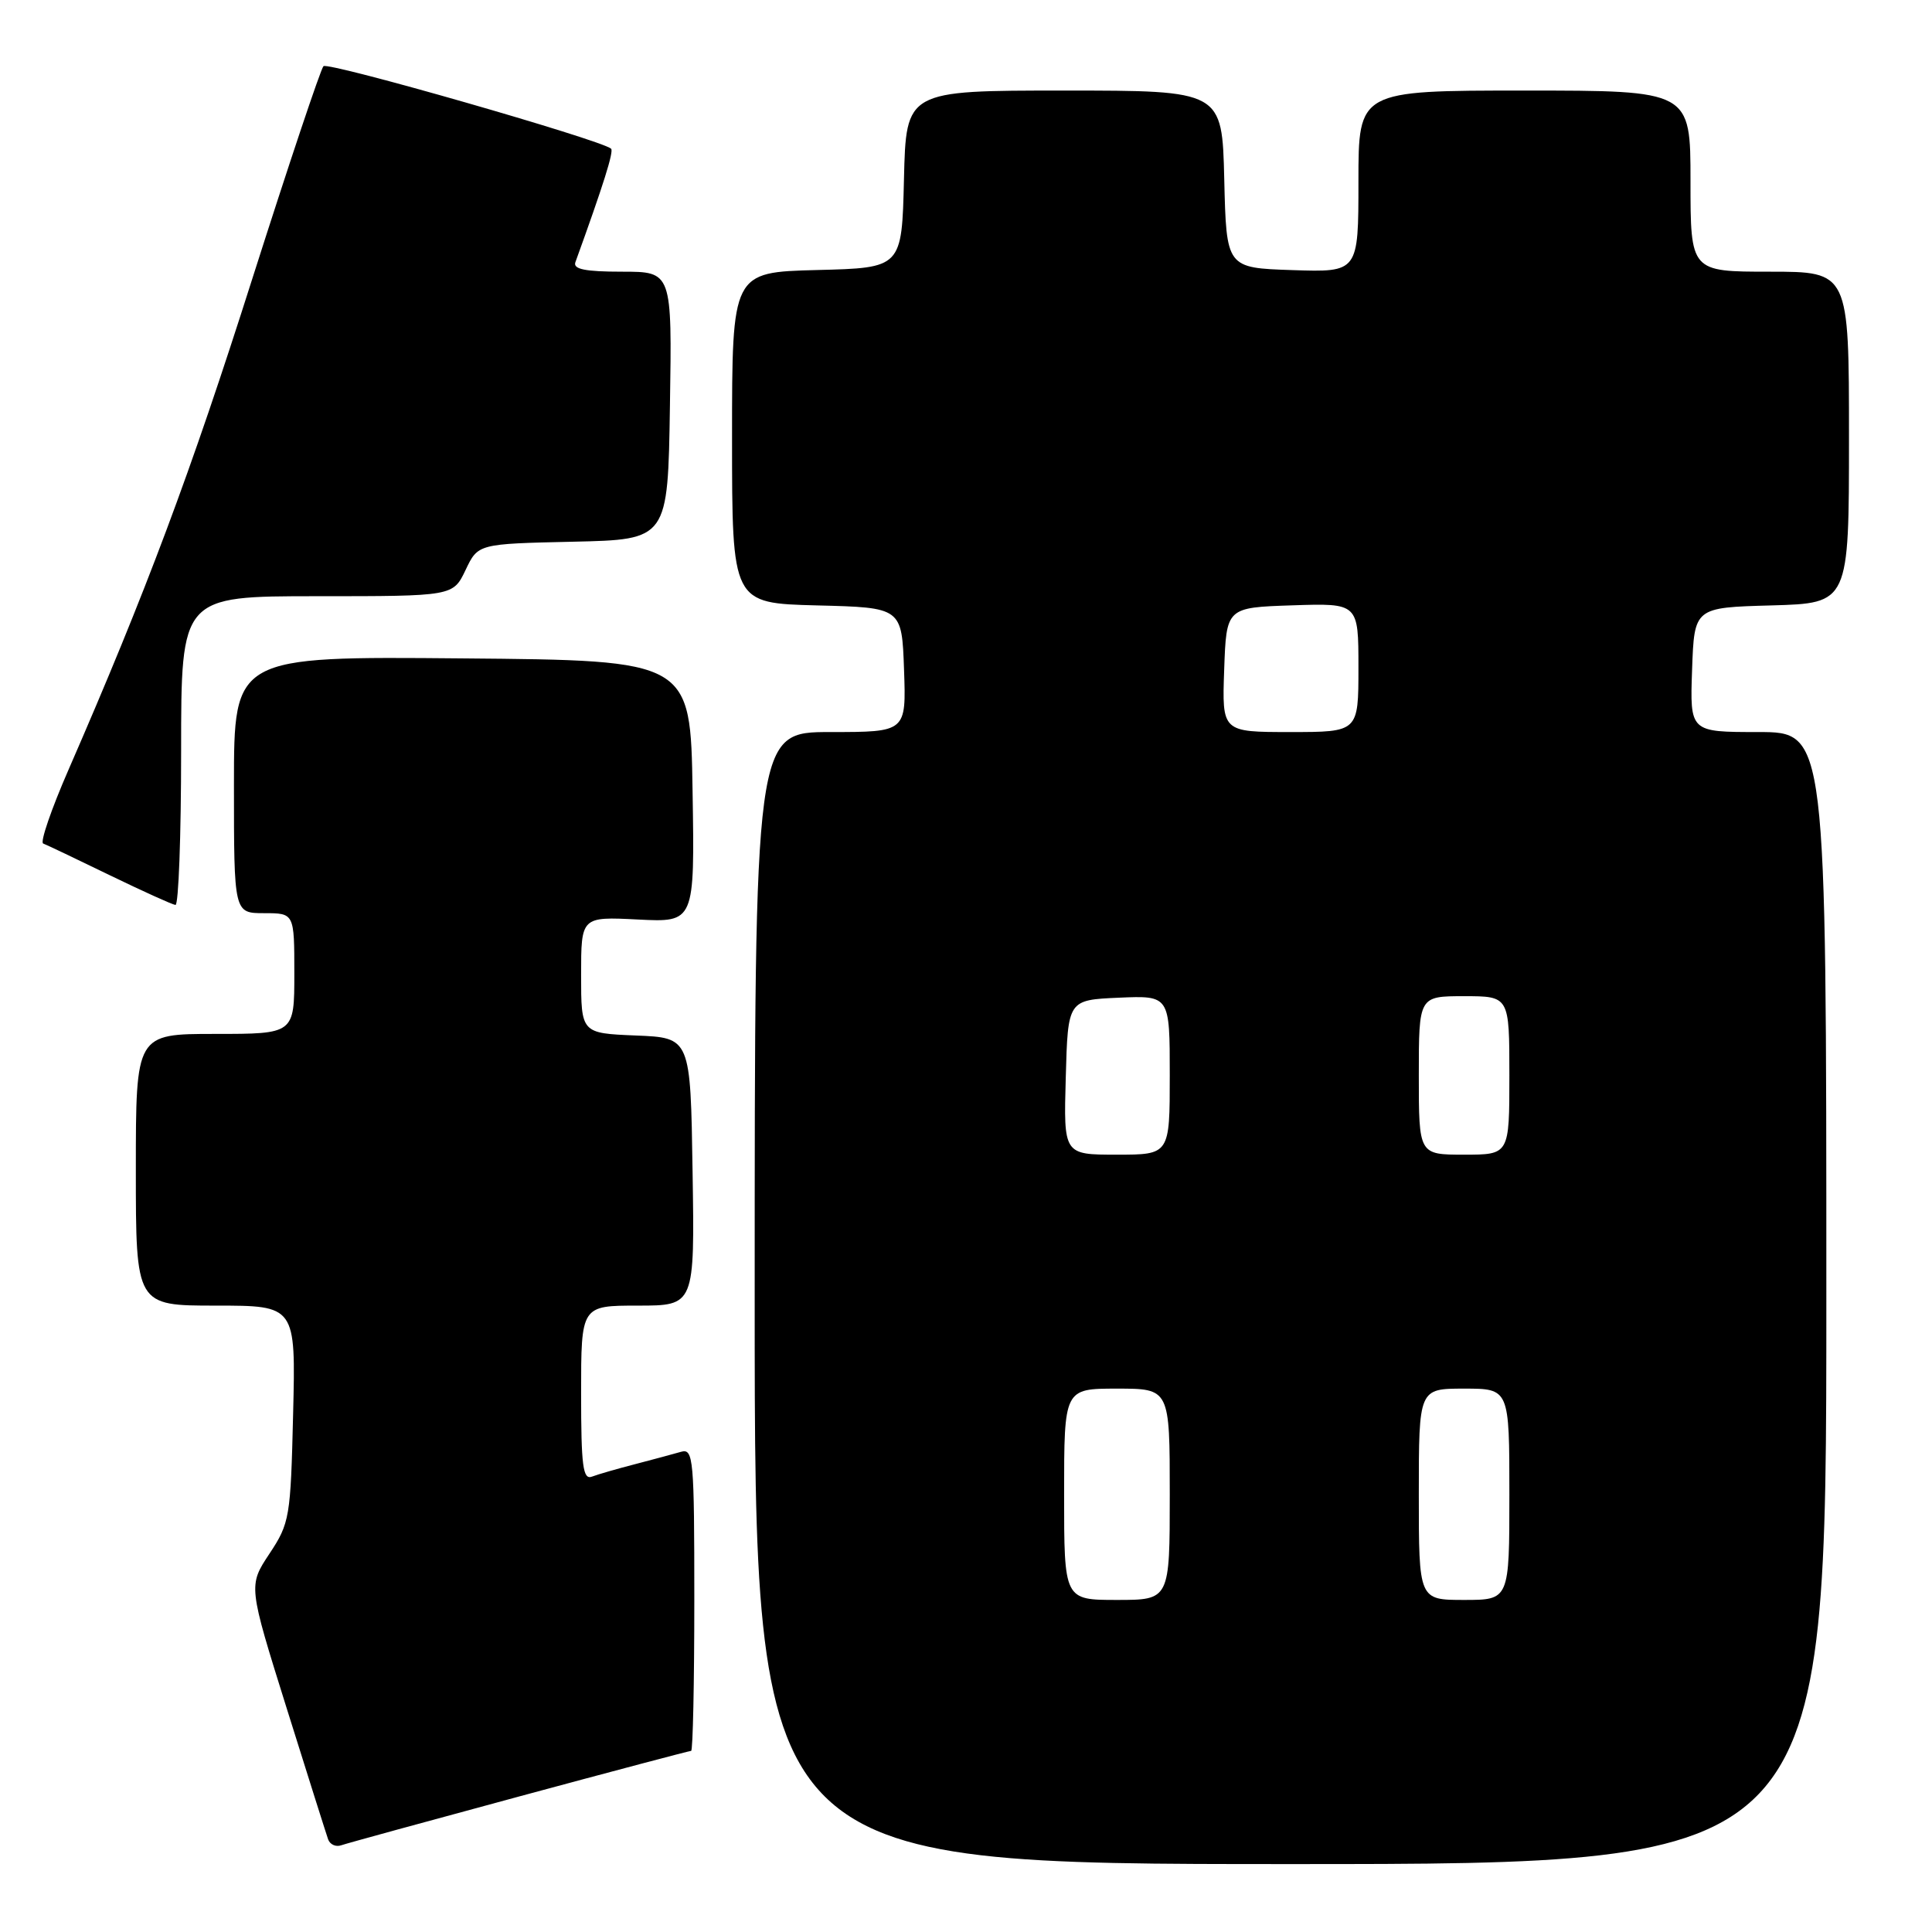 <?xml version="1.0" encoding="UTF-8" standalone="no"?>
<!DOCTYPE svg PUBLIC "-//W3C//DTD SVG 1.1//EN" "http://www.w3.org/Graphics/SVG/1.1/DTD/svg11.dtd" >
<svg xmlns="http://www.w3.org/2000/svg" xmlns:xlink="http://www.w3.org/1999/xlink" version="1.1" viewBox="0 0 256 256">
 <g >
 <path fill="currentColor"
d=" M 242.00 172.00 C 242.00 97.00 242.00 97.00 232.96 97.00 C 223.92 97.00 223.92 97.00 224.21 88.75 C 224.50 80.50 224.50 80.50 234.75 80.22 C 245.00 79.93 245.00 79.93 245.00 57.97 C 245.00 36.00 245.00 36.00 234.50 36.00 C 224.00 36.00 224.00 36.00 224.00 24.00 C 224.00 12.00 224.00 12.00 202.00 12.00 C 180.00 12.00 180.00 12.00 180.00 24.04 C 180.00 36.08 180.00 36.08 171.25 35.79 C 162.50 35.50 162.50 35.50 162.22 23.75 C 161.94 12.00 161.94 12.00 141.00 12.00 C 120.06 12.00 120.06 12.00 119.78 23.75 C 119.50 35.50 119.50 35.50 108.25 35.78 C 97.00 36.07 97.00 36.07 97.00 58.00 C 97.00 79.93 97.00 79.93 108.25 80.22 C 119.50 80.50 119.50 80.50 119.79 88.75 C 120.08 97.00 120.08 97.00 110.04 97.00 C 100.00 97.00 100.00 97.00 100.00 172.00 C 100.00 247.00 100.00 247.00 171.00 247.00 C 242.00 247.00 242.00 247.00 242.00 172.00 Z  M 68.83 238.03 C 81.11 234.71 91.35 232.00 91.58 232.00 C 91.81 232.00 92.00 222.97 92.00 211.93 C 92.00 193.29 91.88 191.90 90.25 192.37 C 89.29 192.65 86.56 193.38 84.19 194.00 C 81.82 194.61 79.23 195.36 78.44 195.66 C 77.24 196.12 77.00 194.29 77.00 184.61 C 77.00 173.00 77.00 173.00 84.52 173.00 C 92.05 173.00 92.05 173.00 91.77 155.25 C 91.50 137.50 91.50 137.50 84.25 137.21 C 77.00 136.91 77.00 136.91 77.00 129.19 C 77.00 121.46 77.00 121.46 84.52 121.84 C 92.05 122.22 92.05 122.22 91.77 104.86 C 91.50 87.50 91.50 87.50 61.25 87.24 C 31.00 86.97 31.00 86.97 31.00 103.99 C 31.00 121.00 31.00 121.00 35.00 121.00 C 39.00 121.00 39.00 121.00 39.00 129.00 C 39.00 137.00 39.00 137.00 28.50 137.00 C 18.00 137.00 18.00 137.00 18.00 155.00 C 18.00 173.00 18.00 173.00 28.59 173.00 C 39.19 173.00 39.19 173.00 38.84 187.33 C 38.51 201.07 38.39 201.82 35.70 205.88 C 32.90 210.11 32.90 210.11 37.97 226.30 C 40.76 235.21 43.24 243.05 43.48 243.73 C 43.73 244.41 44.50 244.76 45.21 244.51 C 45.92 244.26 56.55 241.35 68.83 238.03 Z  M 24.00 99.50 C 24.00 79.00 24.00 79.00 42.02 79.00 C 60.03 79.00 60.03 79.00 61.69 75.53 C 63.34 72.06 63.34 72.06 75.92 71.78 C 88.50 71.50 88.50 71.50 88.77 53.75 C 89.05 36.00 89.05 36.00 82.42 36.00 C 77.54 36.00 75.91 35.67 76.24 34.75 C 79.96 24.48 81.36 20.04 80.97 19.70 C 79.60 18.52 43.46 8.15 42.86 8.77 C 42.48 9.17 38.23 21.88 33.41 37.00 C 25.28 62.59 19.33 78.48 9.08 101.99 C 6.80 107.21 5.29 111.61 5.72 111.77 C 6.15 111.93 10.10 113.81 14.50 115.95 C 18.90 118.08 22.84 119.87 23.25 119.91 C 23.66 119.96 24.00 110.78 24.00 99.50 Z  M 141.00 198.00 C 141.00 184.00 141.00 184.00 148.00 184.00 C 155.00 184.00 155.00 184.00 155.00 198.00 C 155.00 212.00 155.00 212.00 148.00 212.00 C 141.00 212.00 141.00 212.00 141.00 198.00 Z  M 188.00 198.00 C 188.00 184.00 188.00 184.00 194.00 184.00 C 200.00 184.00 200.00 184.00 200.00 198.00 C 200.00 212.00 200.00 212.00 194.00 212.00 C 188.00 212.00 188.00 212.00 188.00 198.00 Z  M 141.22 142.75 C 141.50 132.50 141.50 132.50 148.25 132.20 C 155.00 131.91 155.00 131.91 155.00 142.45 C 155.00 153.00 155.00 153.00 147.97 153.00 C 140.93 153.00 140.93 153.00 141.22 142.75 Z  M 188.00 142.50 C 188.00 132.00 188.00 132.00 194.00 132.00 C 200.00 132.00 200.00 132.00 200.00 142.50 C 200.00 153.00 200.00 153.00 194.00 153.00 C 188.00 153.00 188.00 153.00 188.00 142.50 Z  M 162.21 88.75 C 162.50 80.50 162.50 80.50 171.25 80.21 C 180.00 79.92 180.00 79.92 180.00 88.46 C 180.00 97.00 180.00 97.00 170.96 97.00 C 161.92 97.00 161.92 97.00 162.21 88.75 Z "/>
</g>
</svg>